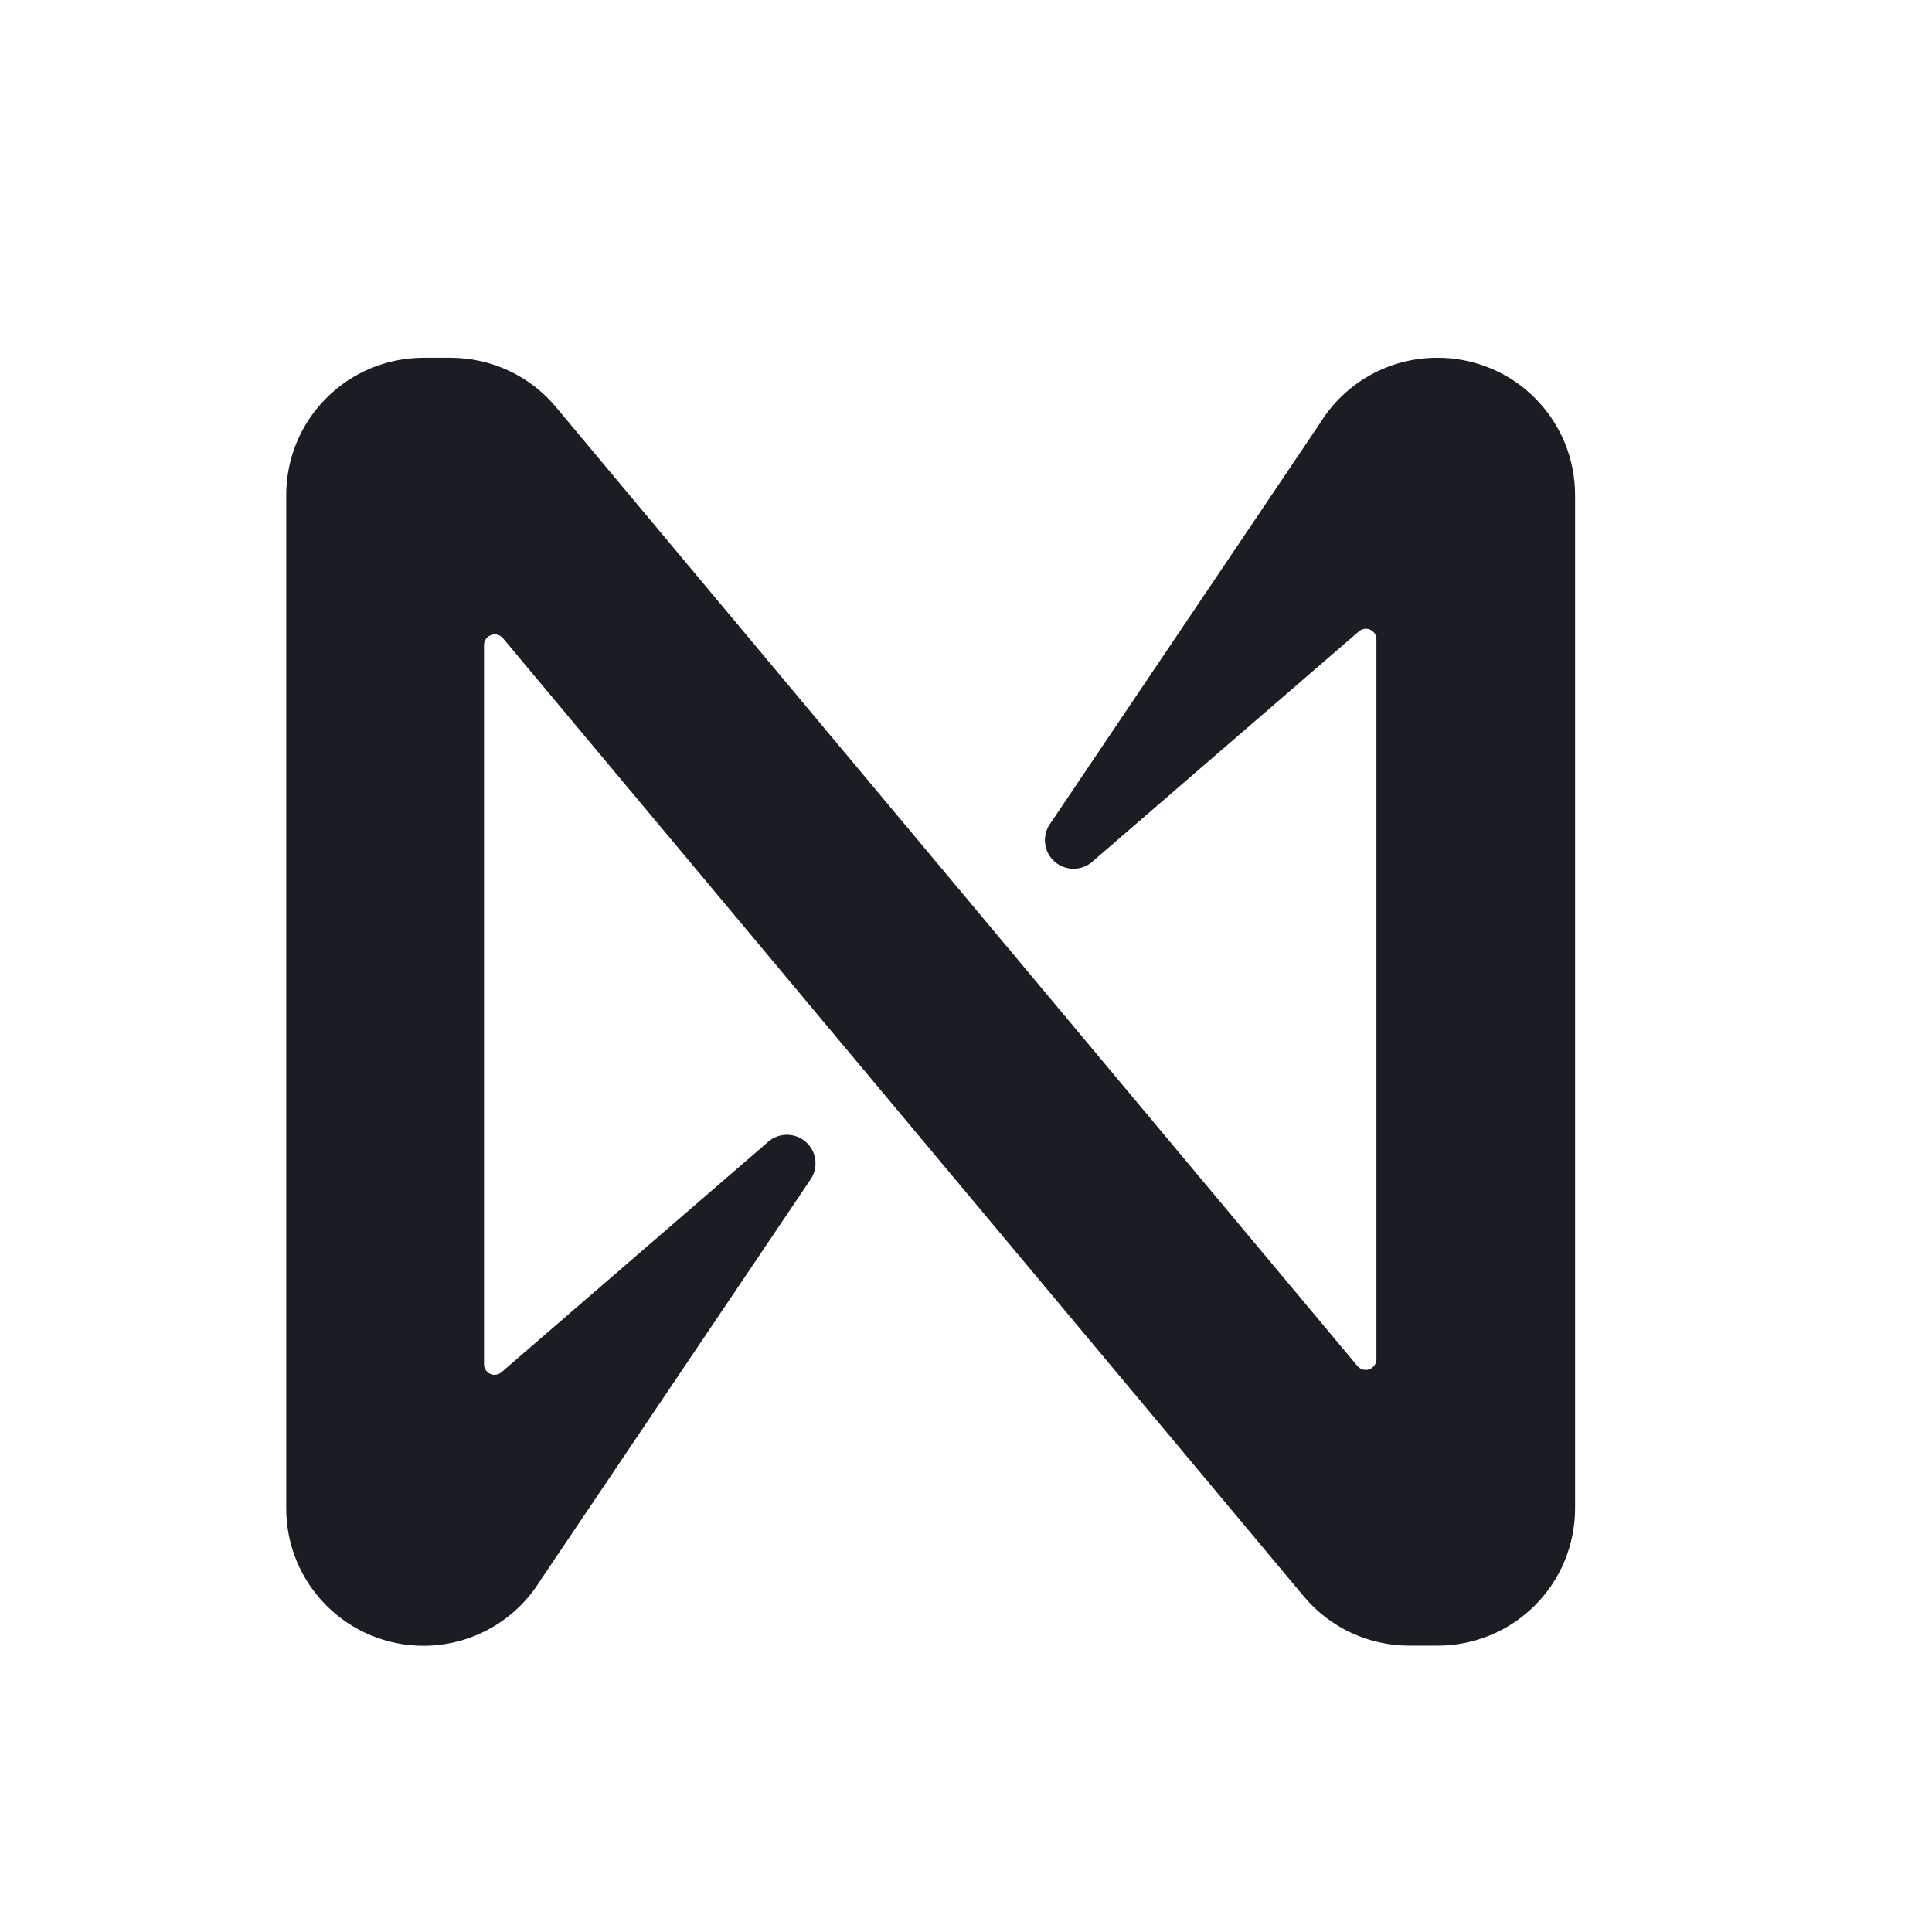 <svg width="27" height="27" viewBox="0 0 27 27" fill="none" xmlns="http://www.w3.org/2000/svg">
<path d="M18.448 5.914L14.684 11.5C14.623 11.581 14.595 11.681 14.605 11.782C14.615 11.883 14.663 11.976 14.739 12.042C14.815 12.109 14.914 12.144 15.015 12.141C15.116 12.138 15.212 12.097 15.284 12.026L18.988 8.826C19.009 8.806 19.036 8.794 19.065 8.789C19.093 8.784 19.122 8.788 19.149 8.8C19.175 8.812 19.198 8.832 19.213 8.856C19.229 8.881 19.236 8.909 19.236 8.938V18.996C19.236 19.026 19.226 19.056 19.208 19.081C19.191 19.106 19.166 19.125 19.137 19.136C19.108 19.146 19.077 19.147 19.048 19.14C19.018 19.132 18.992 19.115 18.972 19.092L7.772 5.692C7.593 5.477 7.37 5.303 7.117 5.184C6.864 5.064 6.588 5.002 6.308 5H5.918C5.409 5 4.921 5.202 4.562 5.562C4.202 5.921 4 6.409 4 6.918V21.082C4 21.591 4.202 22.078 4.562 22.438C4.921 22.798 5.409 23 5.918 23V23C6.246 23 6.568 22.916 6.854 22.756C7.14 22.596 7.38 22.365 7.552 22.086L11.316 16.5C11.377 16.419 11.405 16.319 11.395 16.218C11.385 16.117 11.337 16.025 11.261 15.958C11.185 15.891 11.086 15.856 10.985 15.859C10.884 15.862 10.788 15.903 10.716 15.974L7.012 19.174C6.991 19.194 6.964 19.206 6.935 19.211C6.907 19.216 6.877 19.212 6.851 19.2C6.825 19.188 6.802 19.169 6.787 19.144C6.771 19.119 6.763 19.091 6.764 19.062V9.014C6.764 8.983 6.774 8.954 6.792 8.929C6.809 8.904 6.834 8.885 6.863 8.875C6.891 8.864 6.923 8.863 6.952 8.87C6.982 8.878 7.008 8.895 7.028 8.918L18.228 22.318C18.408 22.531 18.633 22.703 18.886 22.82C19.139 22.937 19.415 22.998 19.694 22.998H20.094C20.346 22.998 20.595 22.948 20.828 22.852C21.061 22.756 21.272 22.614 21.45 22.436C21.628 22.258 21.77 22.047 21.866 21.814C21.962 21.581 22.012 21.332 22.012 21.08V6.918C22.012 6.665 21.962 6.415 21.865 6.181C21.768 5.948 21.625 5.736 21.446 5.558C21.267 5.379 21.054 5.238 20.82 5.143C20.586 5.047 20.335 4.998 20.082 5V5C19.754 5 19.432 5.084 19.146 5.244C18.86 5.404 18.619 5.635 18.448 5.914Z" fill="#1A1D23"/>
</svg>
